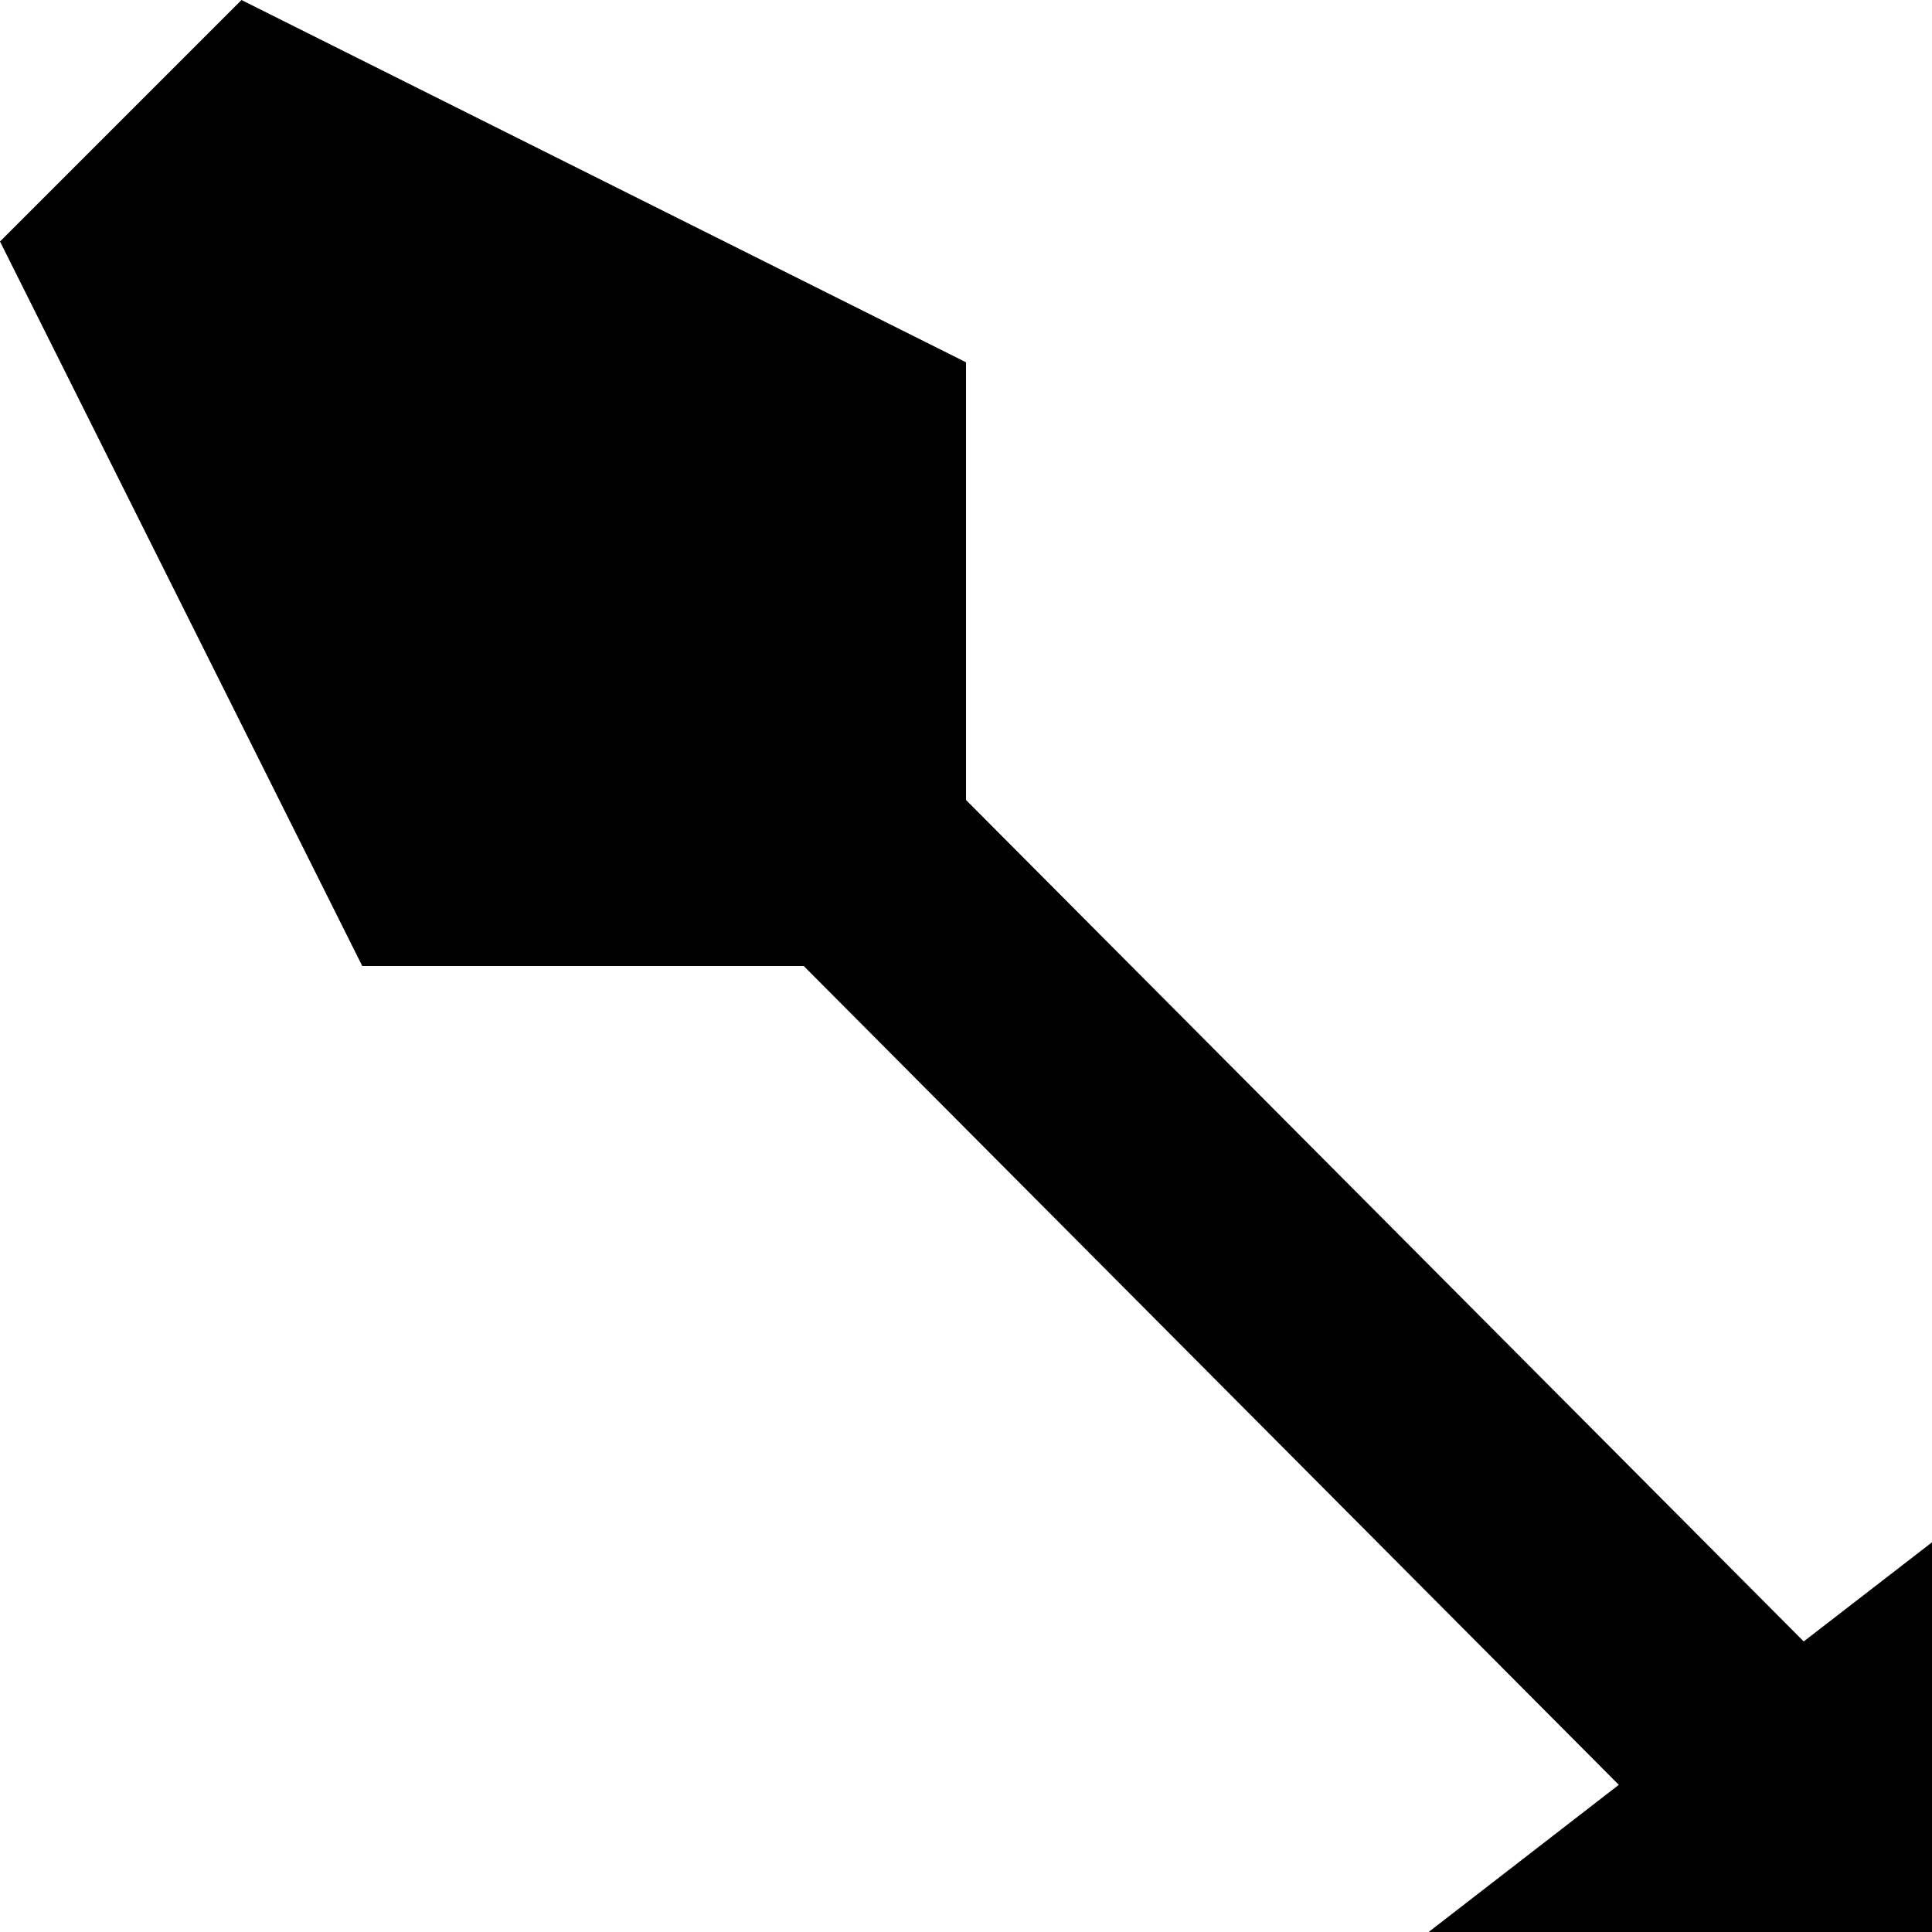 <svg xmlns="http://www.w3.org/2000/svg" version="1.1" viewBox="0 0 512 512" fill="currentColor"><path fill="currentColor" d="M1024 256q-3 104-77.5 180T768 512q-29 0-60-8q8 31 33.5 51.5T800 576l96 96l82 85q46 46 46 110.5t-46 110t-110.5 45.5T757 978l-85-82l-96-96q0-40-28-68t-68-28l-7-7v-1l-247 319q-10 9-86.5 9t-85.5-9L9 971q-9-10-9-86.5T9 798l420-325l-216-217H96L0 64L64 0l192 96v116l222 223l66-51q0-1 1-1h1q-34-60-34-127q0-104 75.5-179T768 0v38l-82 78q-46 46-46 110.5T686 337t111 46t111-46l77-81zM128 832q-27 0-45.5 18.5t-18.5 45T82.5 941t45.5 19t45.5-19t18.5-45.5t-18.5-45T128 832"/></svg>